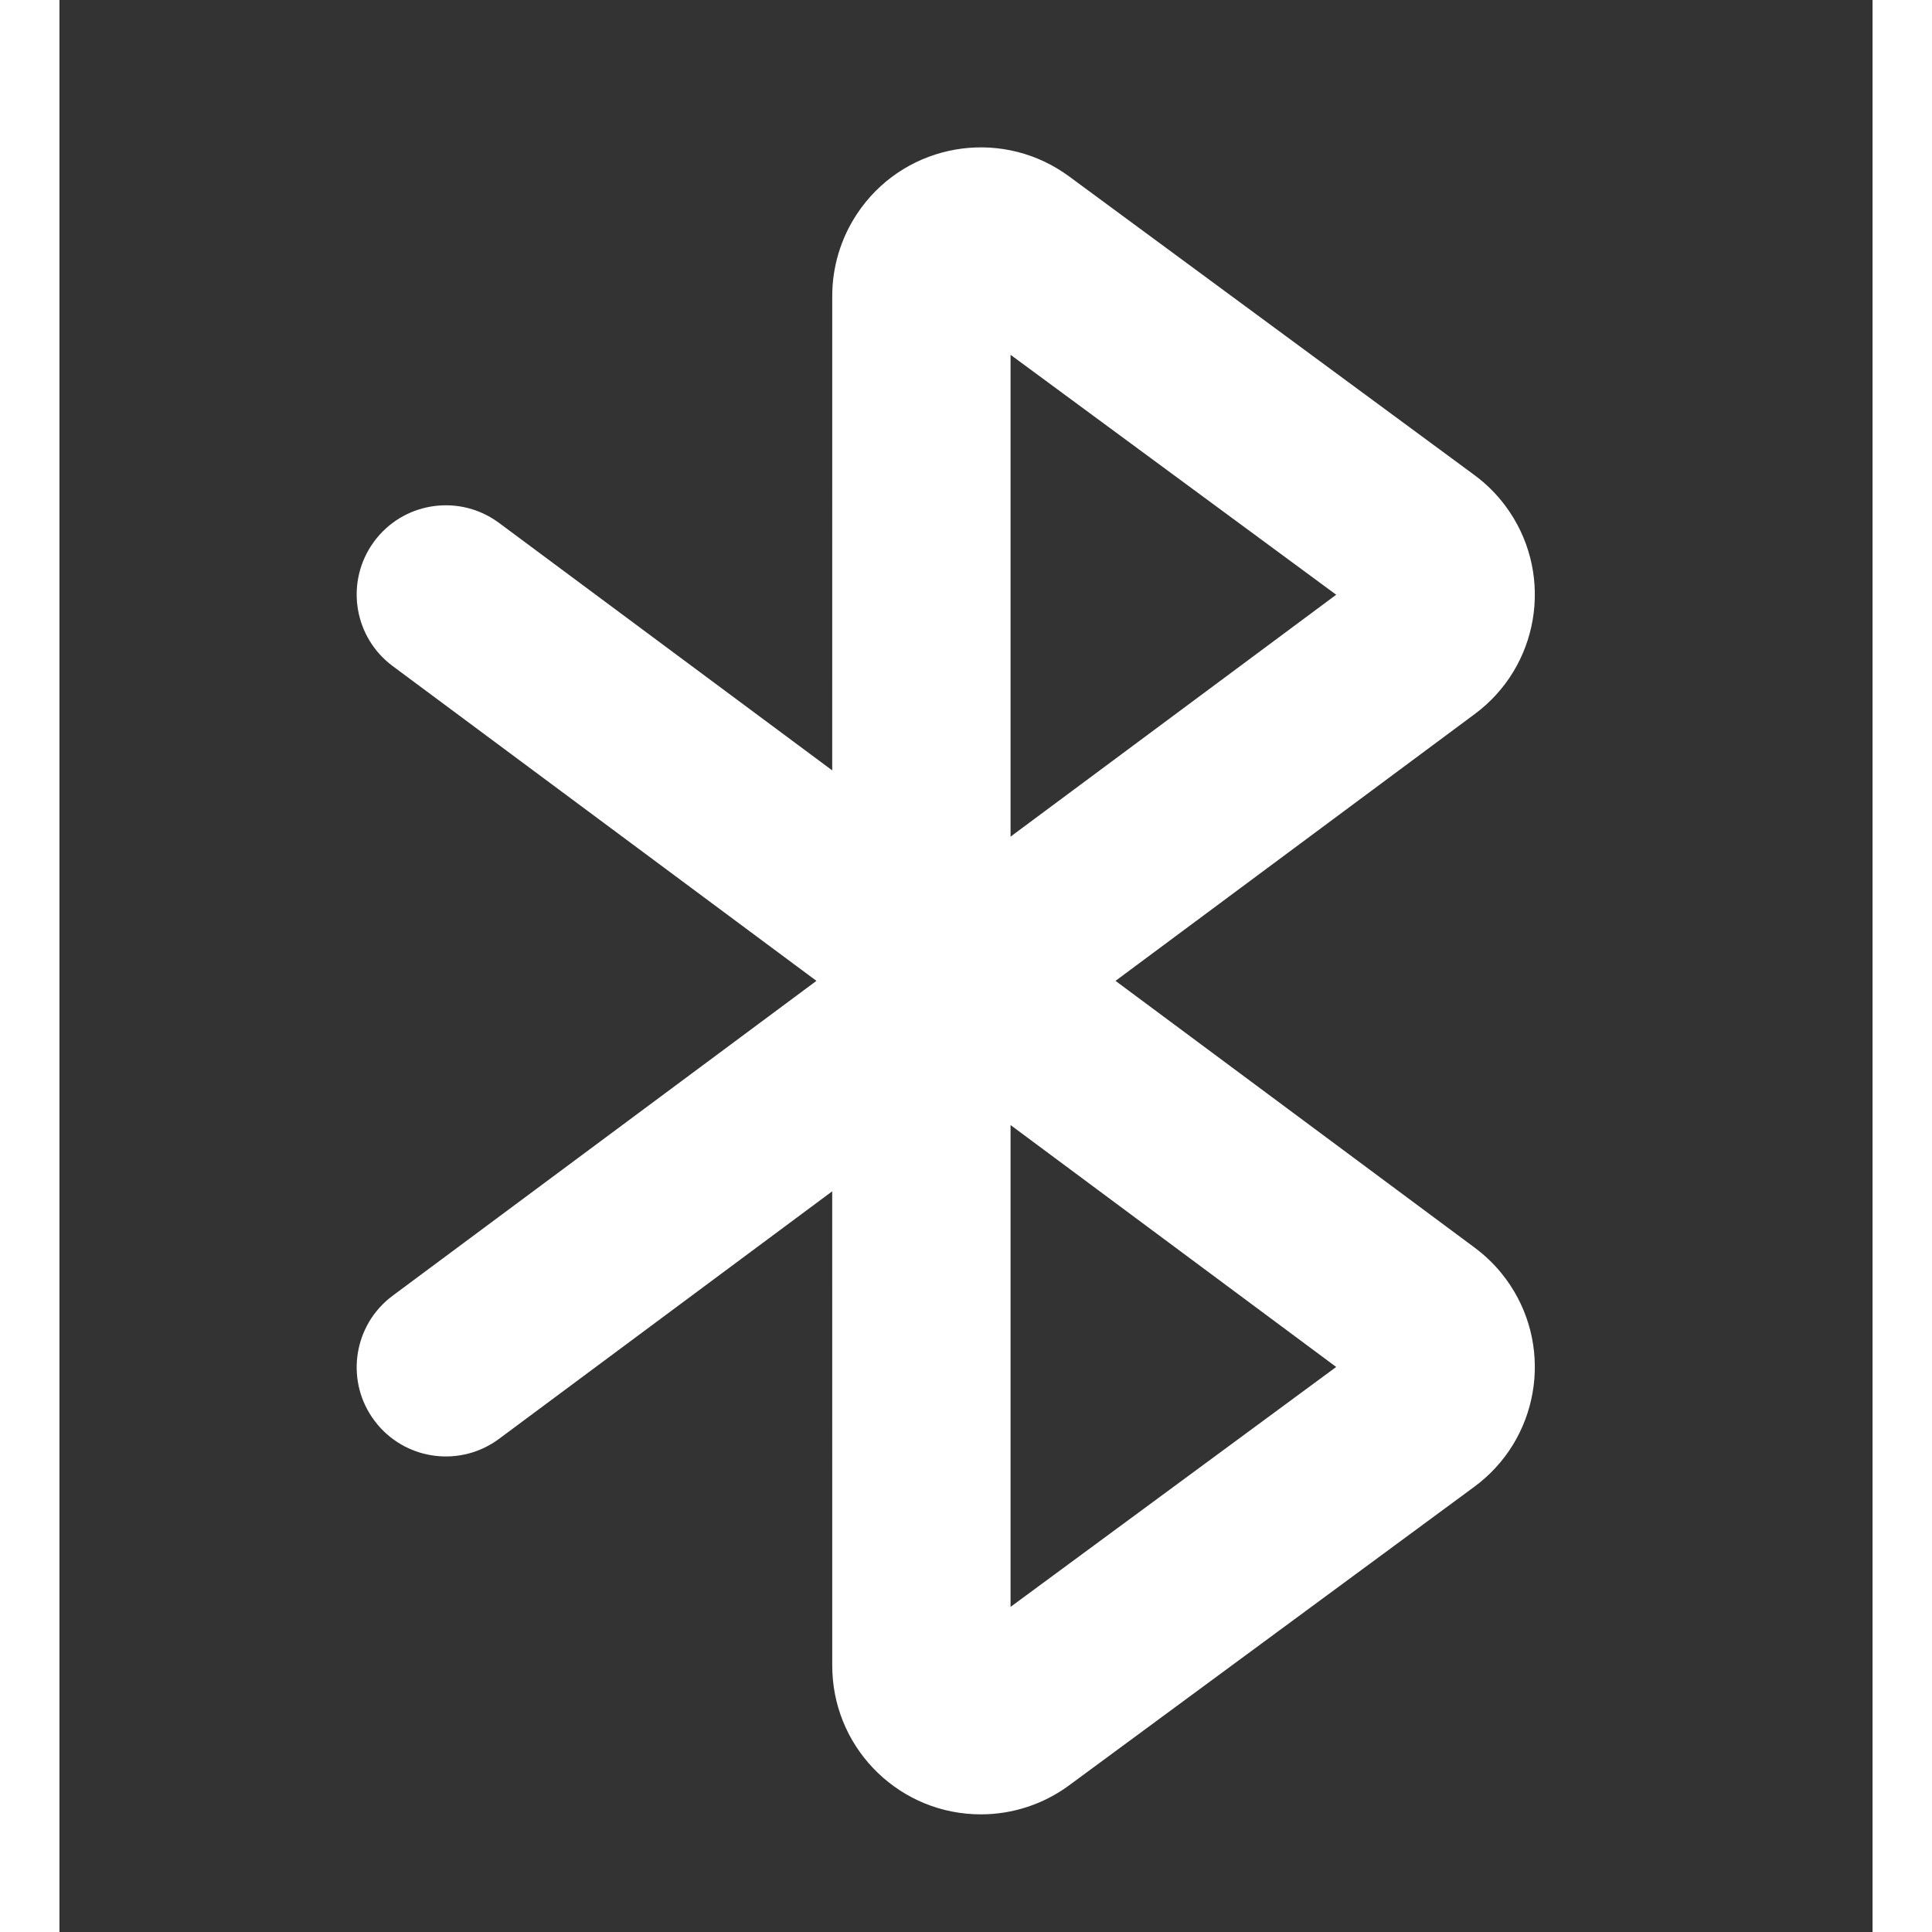 <?xml version="1.0" encoding="UTF-8"?>
<svg width="50" height="50" viewBox="0 0 61 65" version="1.1" xmlns="http://www.w3.org/2000/svg" xmlns:xlink="http://www.w3.org/1999/xlink">
    <rect x="0" y="0" width="61" height="65" fill="#333333" stroke="none"/>
    <title>ic_status_bt</title>
    <g id="状态栏" stroke="none" stroke-width="1" fill="none" fill-rule="evenodd">
        <g id="图标交付" transform="translate(-204, -374)" fill="#FFFFFF" fill-rule="nonzero">
            <g id="路径-7" transform="translate(205, 374.958)">
                <path d="M25.975,6.034 C27.566,3.875 30.565,3.366 32.773,4.84 L32.966,4.975 L46.604,15.024 C47.003,15.318 47.356,15.669 47.651,16.067 C49.251,18.221 48.861,21.238 46.805,22.918 L46.619,23.063 L34.53,32.042 L46.619,41.022 C46.937,41.259 47.226,41.532 47.48,41.836 L47.663,42.07 C49.254,44.229 48.852,47.245 46.79,48.917 L46.604,49.061 L32.966,59.11 C32.107,59.743 31.068,60.084 30,60.084 C27.311,60.084 25.118,57.962 25.005,55.301 L25,55.084 L24.999,39.122 L13.789,47.451 C12.51,48.401 10.724,48.181 9.71,46.98 L9.592,46.831 C8.642,45.552 8.862,43.766 10.062,42.752 L10.211,42.634 L24.468,32.042 L10.211,21.451 C8.932,20.501 8.627,18.727 9.484,17.409 L9.592,17.253 C10.542,15.974 12.316,15.669 13.633,16.526 L13.789,16.634 L24.999,24.961 L25,9 C25,8.022 25.287,7.067 25.823,6.253 L25.975,6.034 Z M30.999,36.893 L30.999,53.104 L41.955,45.032 L30.999,36.893 Z M30.999,10.979 L30.999,27.19 L41.955,19.051 L30.999,10.979 Z" id="路径-6"></path>
            </g>
        </g>
    </g>
</svg>